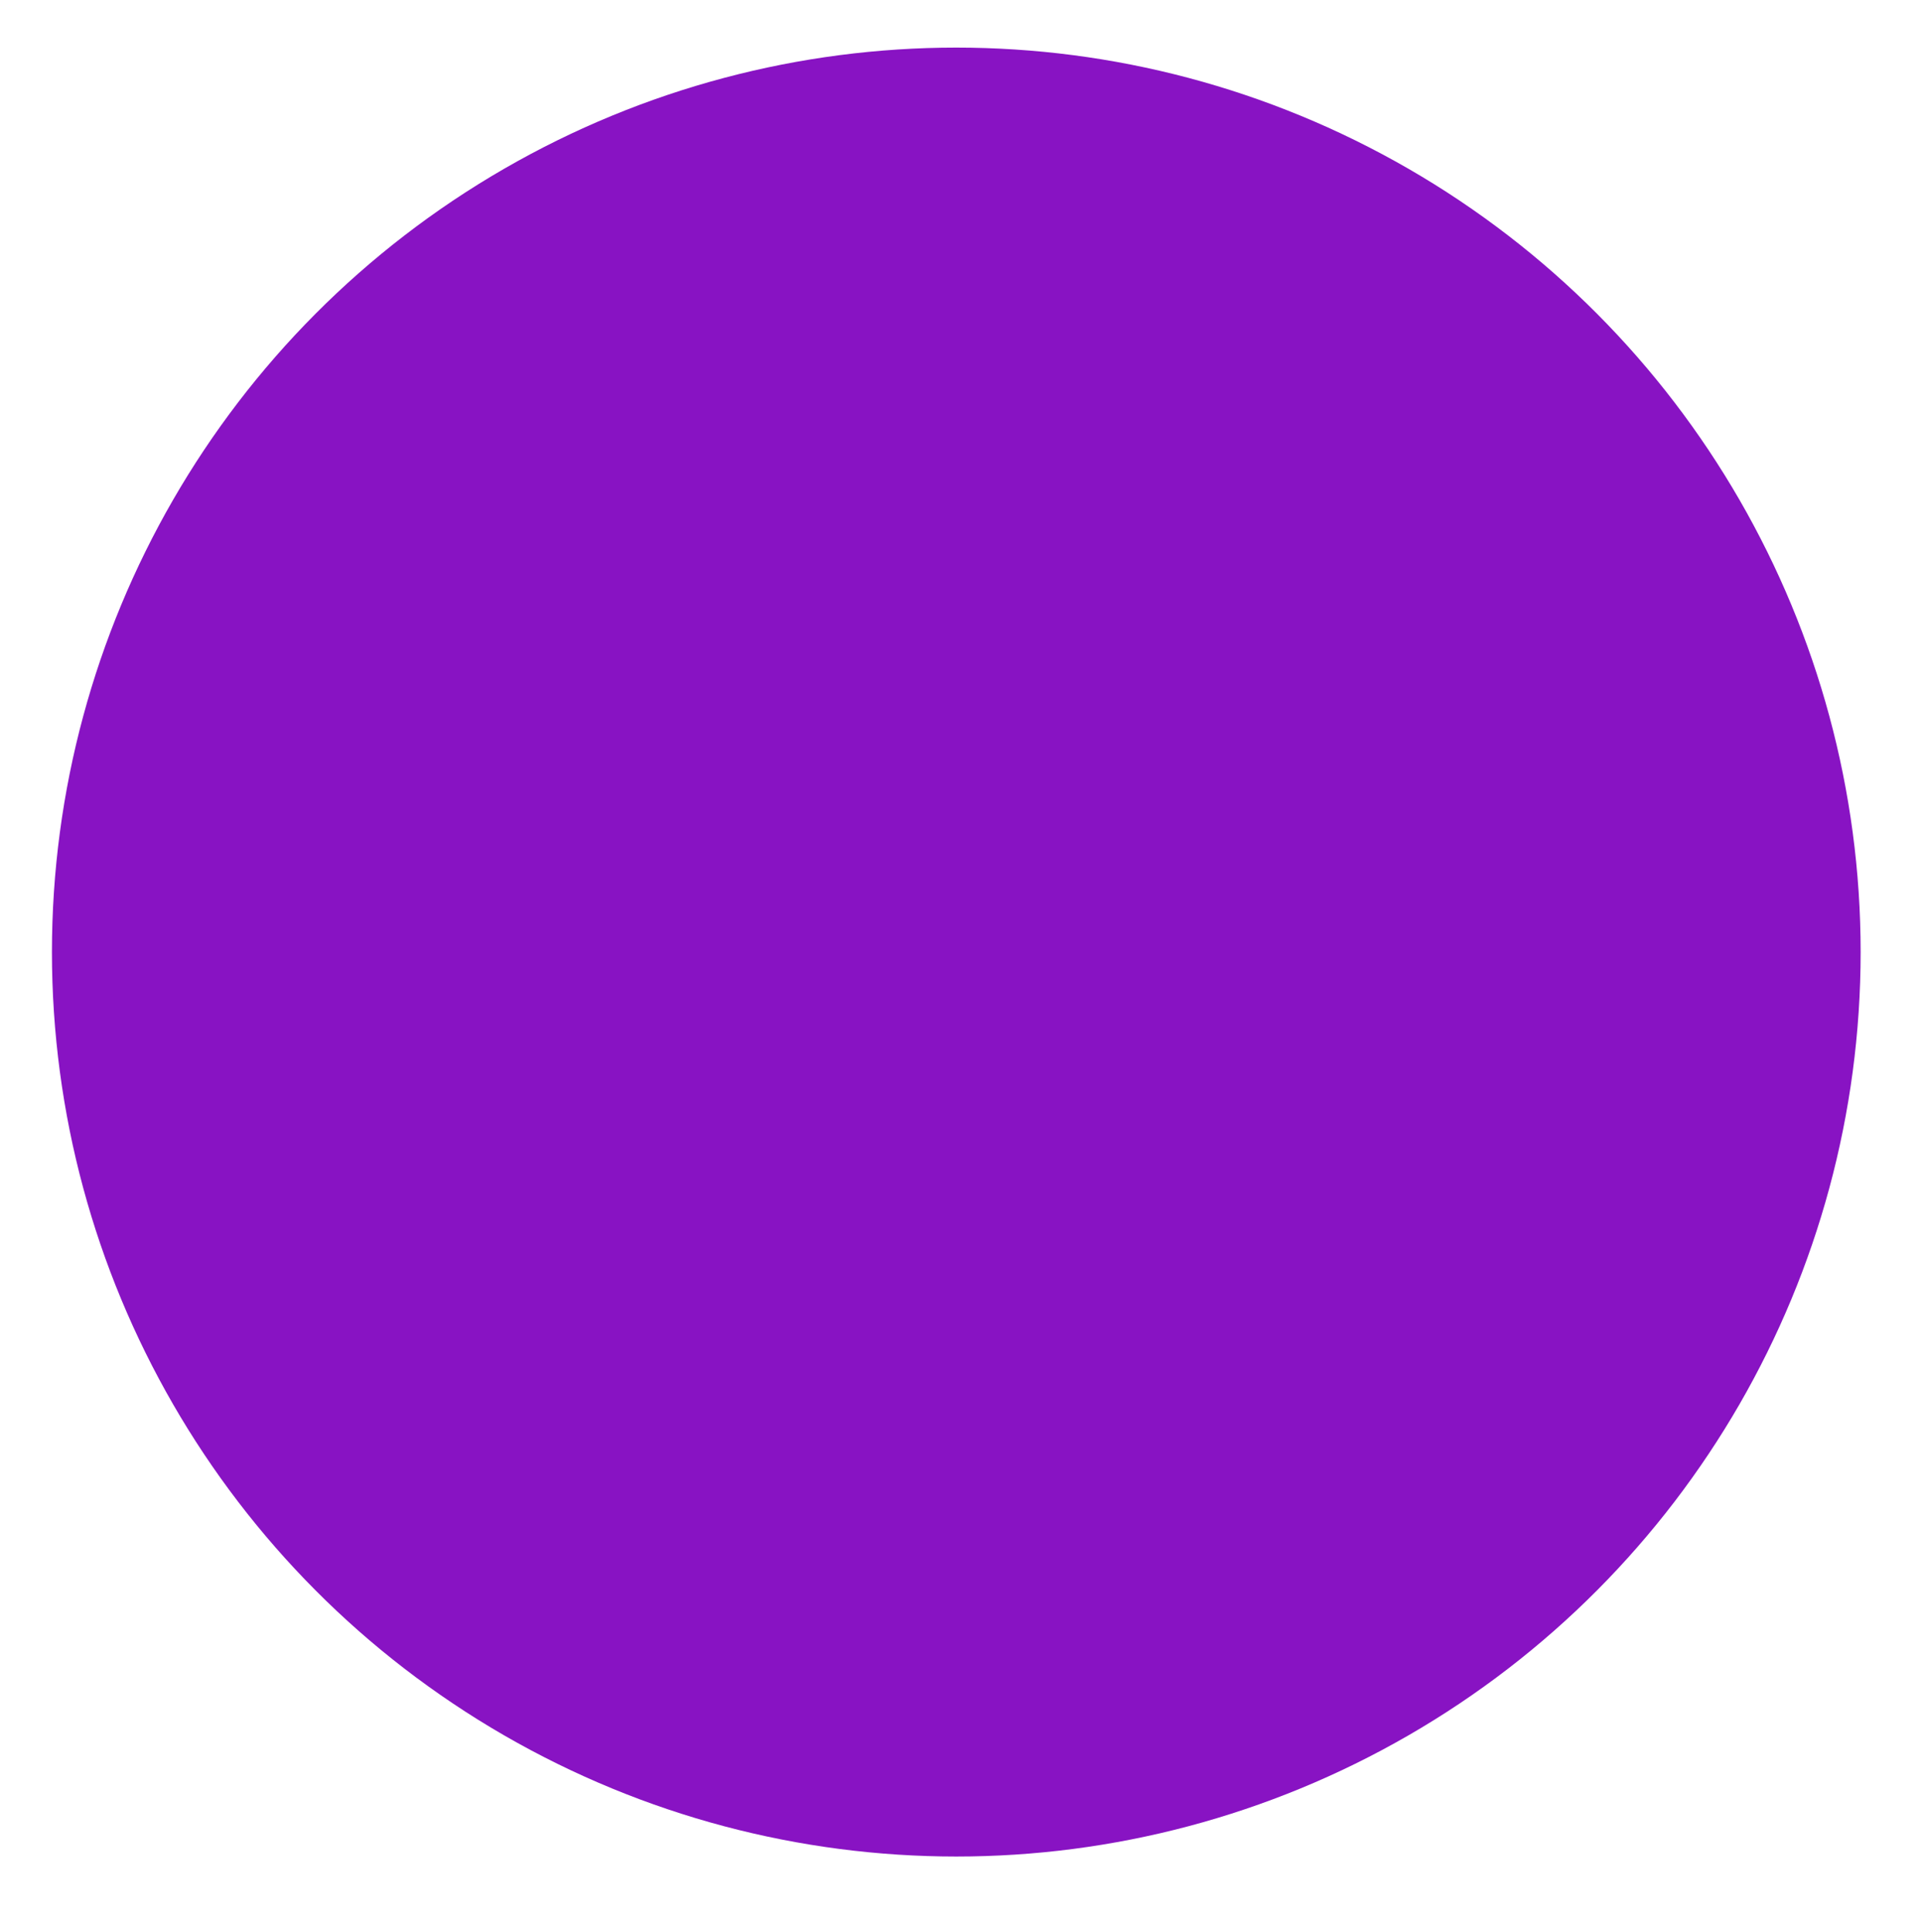 <?xml version="1.0" encoding="UTF-8" standalone="no"?>
<!-- Created with Inkscape (http://www.inkscape.org/) -->

<svg
   width="42.424mm"
   height="42.663mm"
   viewBox="0 0 42.424 42.663"
   version="1.1"
   id="svg1"
   inkscape:version="1.3.2 (091e20e, 2023-11-25, custom)"
   sodipodi:docname="circle.svg"
   xmlns:inkscape="http://www.inkscape.org/namespaces/inkscape"
   xmlns:sodipodi="http://sodipodi.sourceforge.net/DTD/sodipodi-0.dtd"
   xmlns="http://www.w3.org/2000/svg"
   xmlns:svg="http://www.w3.org/2000/svg">
  <sodipodi:namedview
     id="namedview1"
     pagecolor="#ffffff"
     bordercolor="#000000"
     borderopacity="0.25"
     inkscape:showpageshadow="2"
     inkscape:pageopacity="0.0"
     inkscape:pagecheckerboard="0"
     inkscape:deskcolor="#d1d1d1"
     inkscape:document-units="mm"
     inkscape:zoom="0.97890839"
     inkscape:cx="360.09498"
     inkscape:cy="250.27878"
     inkscape:window-width="1920"
     inkscape:window-height="991"
     inkscape:window-x="-9"
     inkscape:window-y="-9"
     inkscape:window-maximized="1"
     inkscape:current-layer="layer1" />
  <defs
     id="defs1" />
  <g
     inkscape:label="Capa 1"
     inkscape:groupmode="layer"
     id="layer1">
    <ellipse
       style="fill:#8813c3;stroke-width:0.273"
       id="path1"
       cx="21.119"
       cy="21.023"
       rx="19.972"
       ry="19.972" />
  </g>
</svg>
